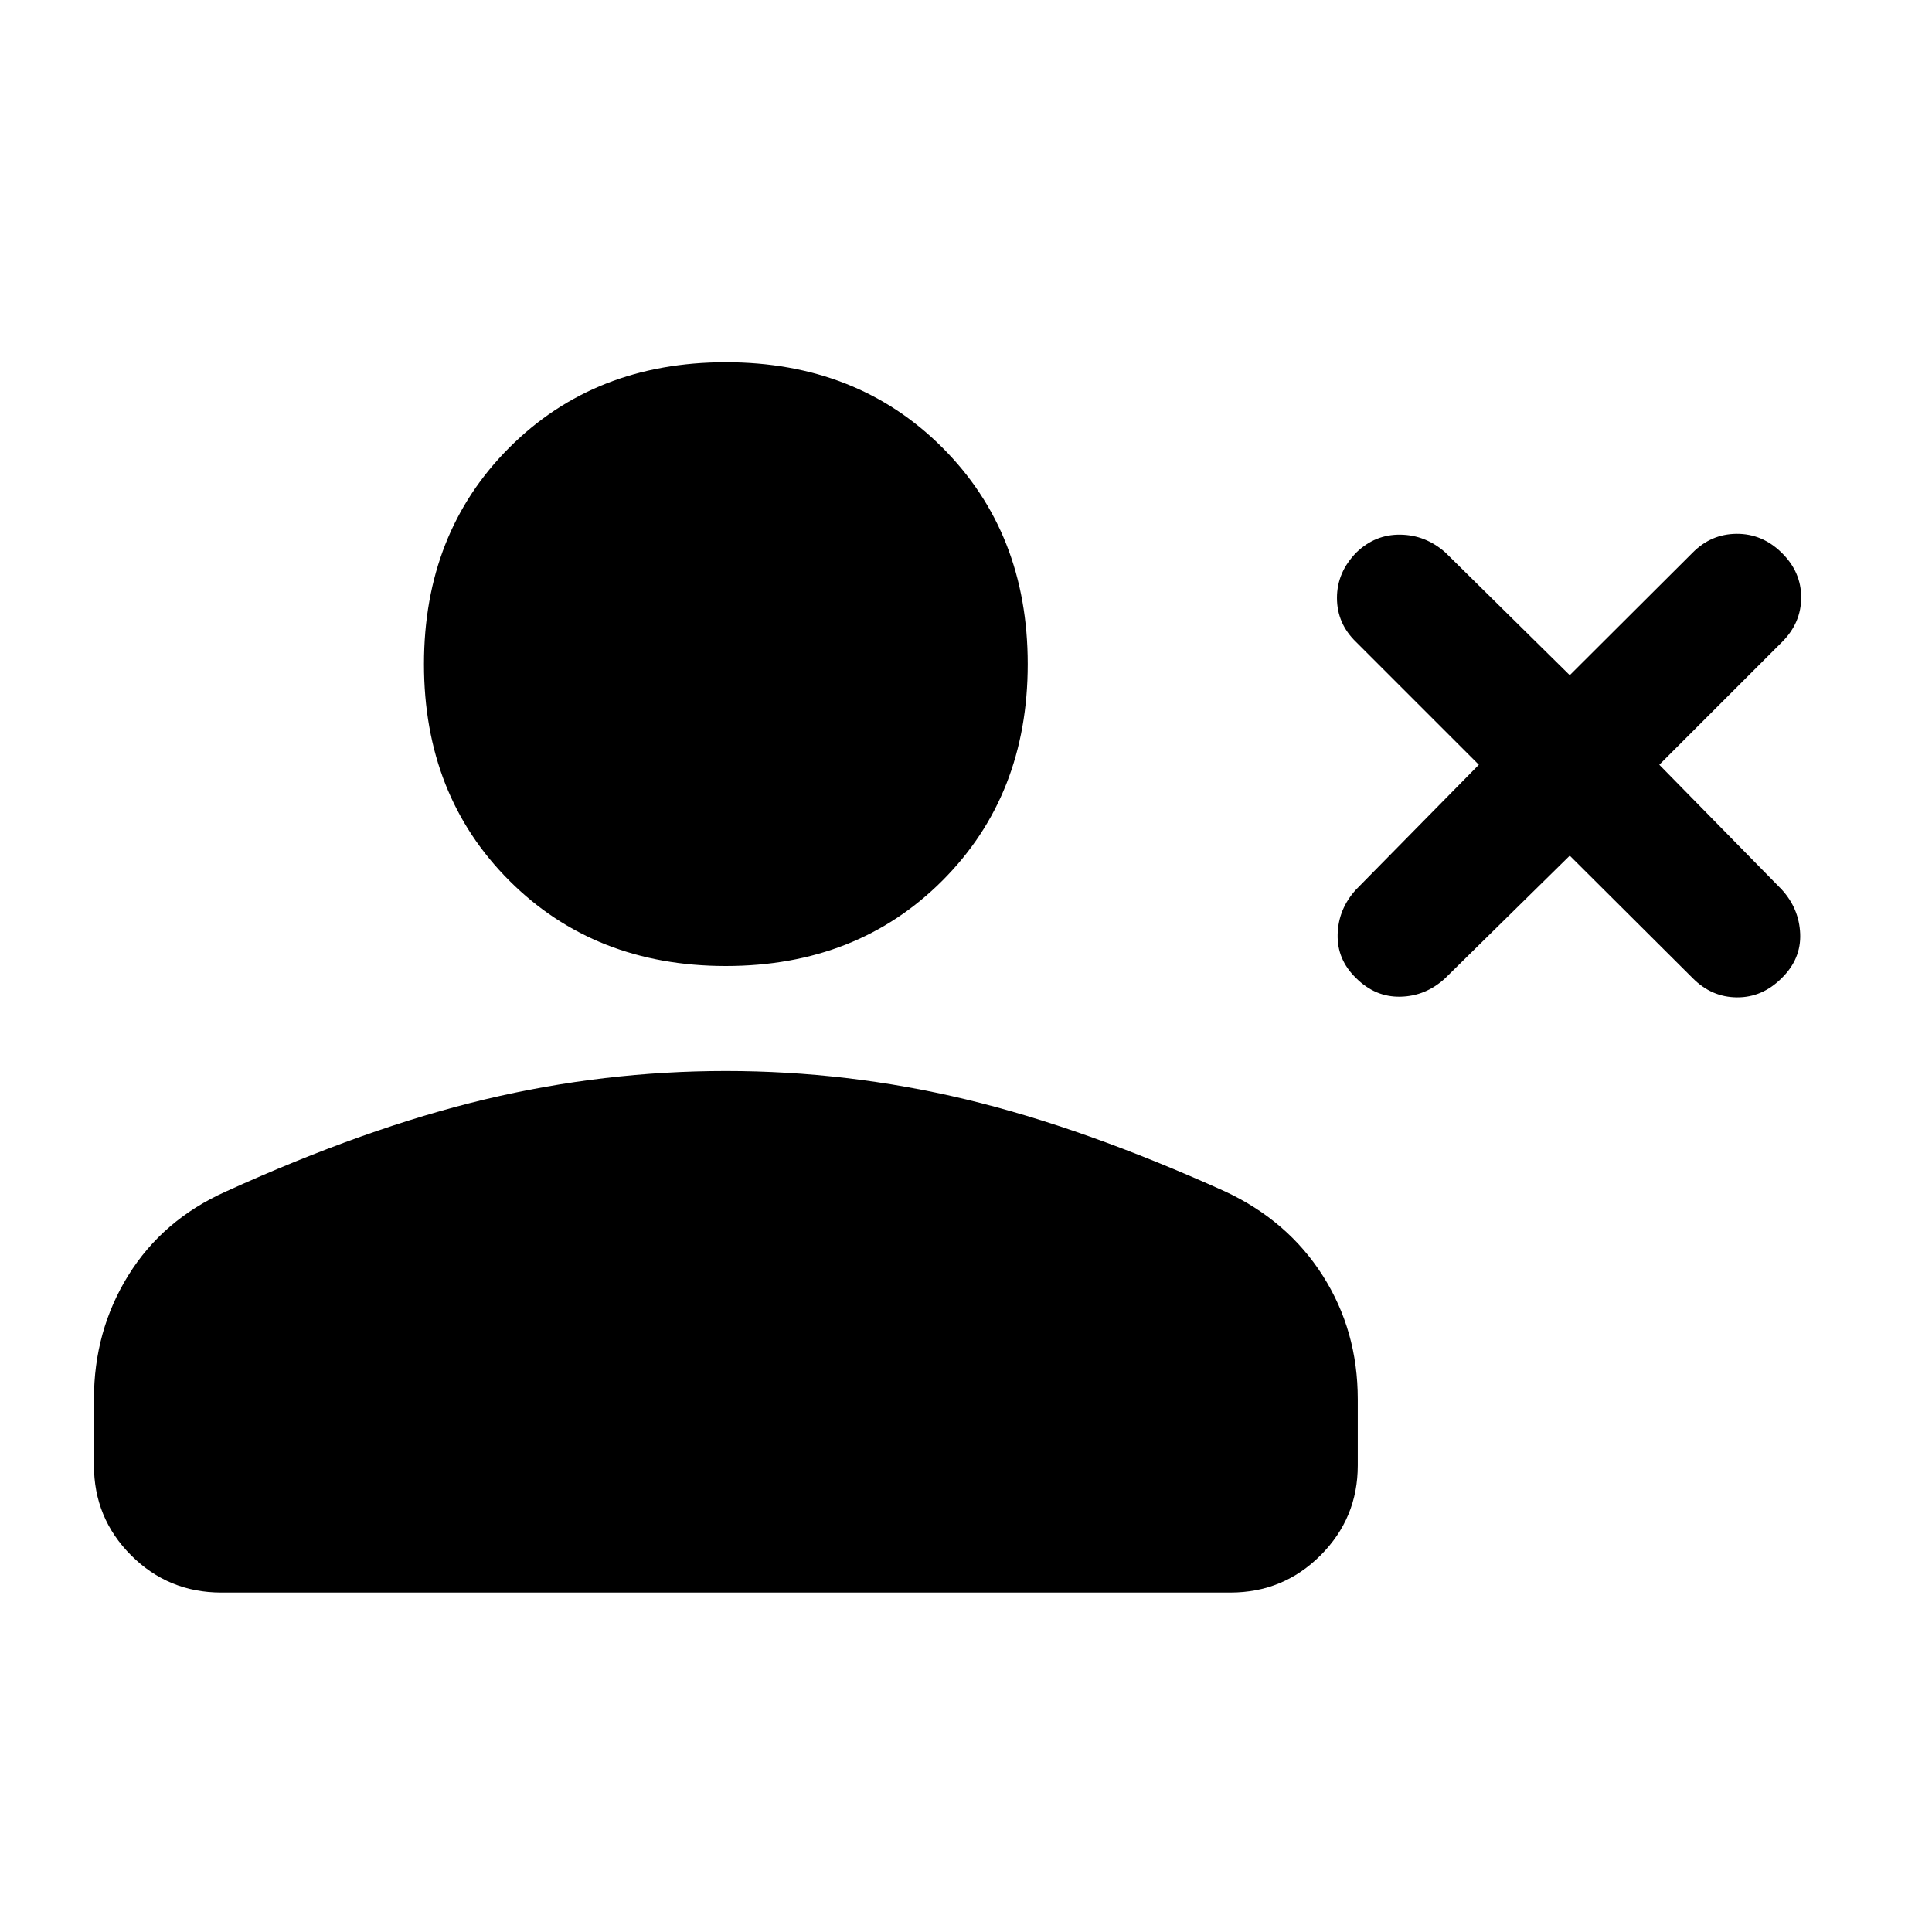<svg xmlns="http://www.w3.org/2000/svg" height="40" viewBox="0 -960 960 960" width="40"><path d="m780-534.83-62 61q-9.67 8.83-22.17 9.08-12.5.25-22-9.25-9.5-9.17-9.16-21.75.33-12.58 9.16-22.25l61-62-61-61q-9.5-9.17-9.5-21.91 0-12.73 9.67-22.59 9.33-9 21.83-8.83 12.5.16 22.34 8.83l61.83 61 61-60.83q9.17-9.34 21.92-9.42 12.75-.08 22.41 9.42 9.67 9.5 9.67 22.16 0 12.67-9.5 22.17l-61 61 60.83 62q8.67 9.5 9.17 22t-9.17 22q-9.66 9.67-22.25 9.58-12.58-.08-21.96-9.52L780-534.83ZM360.68-480q-65.18 0-107.6-42.4-42.41-42.4-42.41-107.59 0-65.18 42.4-107.59Q295.47-780 360.65-780t107.6 42.4q42.42 42.4 42.42 107.59 0 65.18-42.41 107.59Q425.86-480 360.68-480ZM46.67-232v-32.68q0-34.04 17.08-61.59 17.08-27.56 48.36-41.61 69.89-31.79 128.97-45.87 59.09-14.08 119.59-14.08t119.2 14.08q58.69 14.08 128.8 45.75 31.16 14.5 48.58 41.83 17.42 27.34 17.42 61.5v32.83q0 26.17-18.49 44.67t-44.85 18.5H110q-26.35 0-44.84-18.49Q46.67-205.65 46.67-232Z"/></svg>